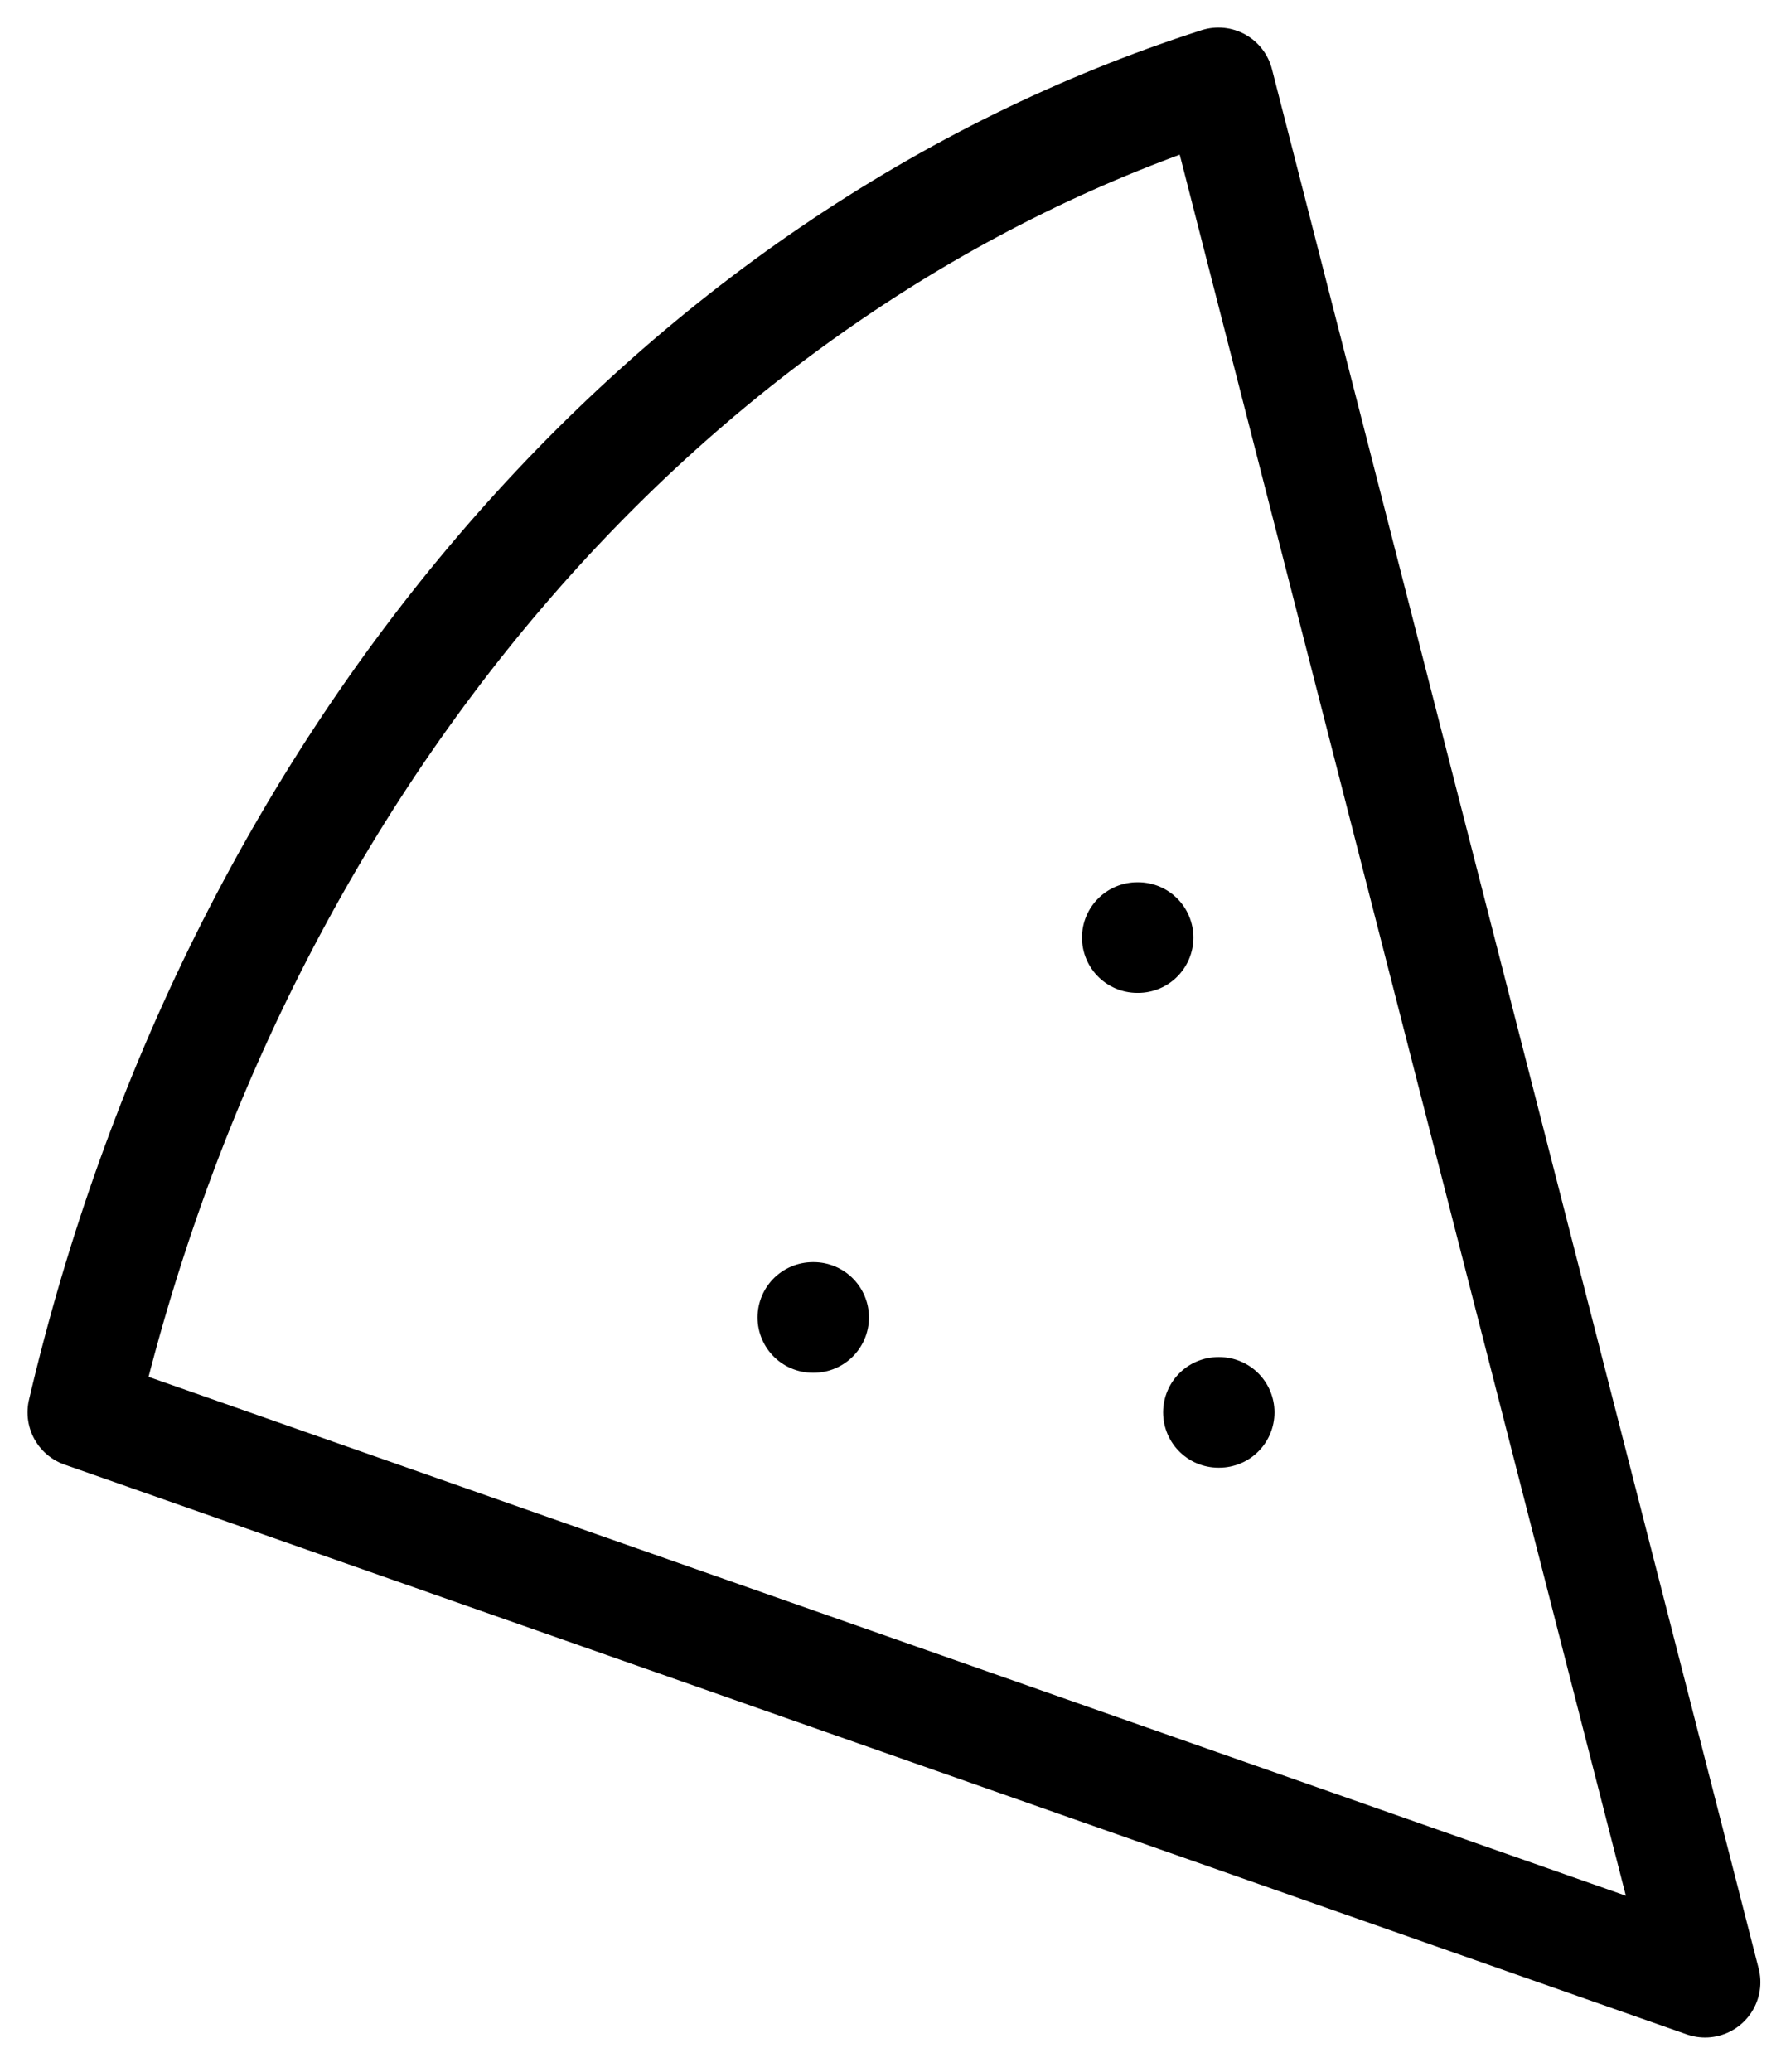 <svg xmlns="http://www.w3.org/2000/svg" width="43" height="50" viewBox="0 0 43 50" fill="none">
  <path d="M27.458 22.625H27.478M19.625 31.792H19.645M29.417 34.083H29.436M2 34.083L41.167 47.833L29.417 2C22.86 4.103 16.885 8.168 12.078 13.793C7.271 19.418 3.798 26.411 2 34.083Z" stroke="black" stroke-width="2.67" stroke-linecap="round" stroke-linejoin="round"/>
</svg>
